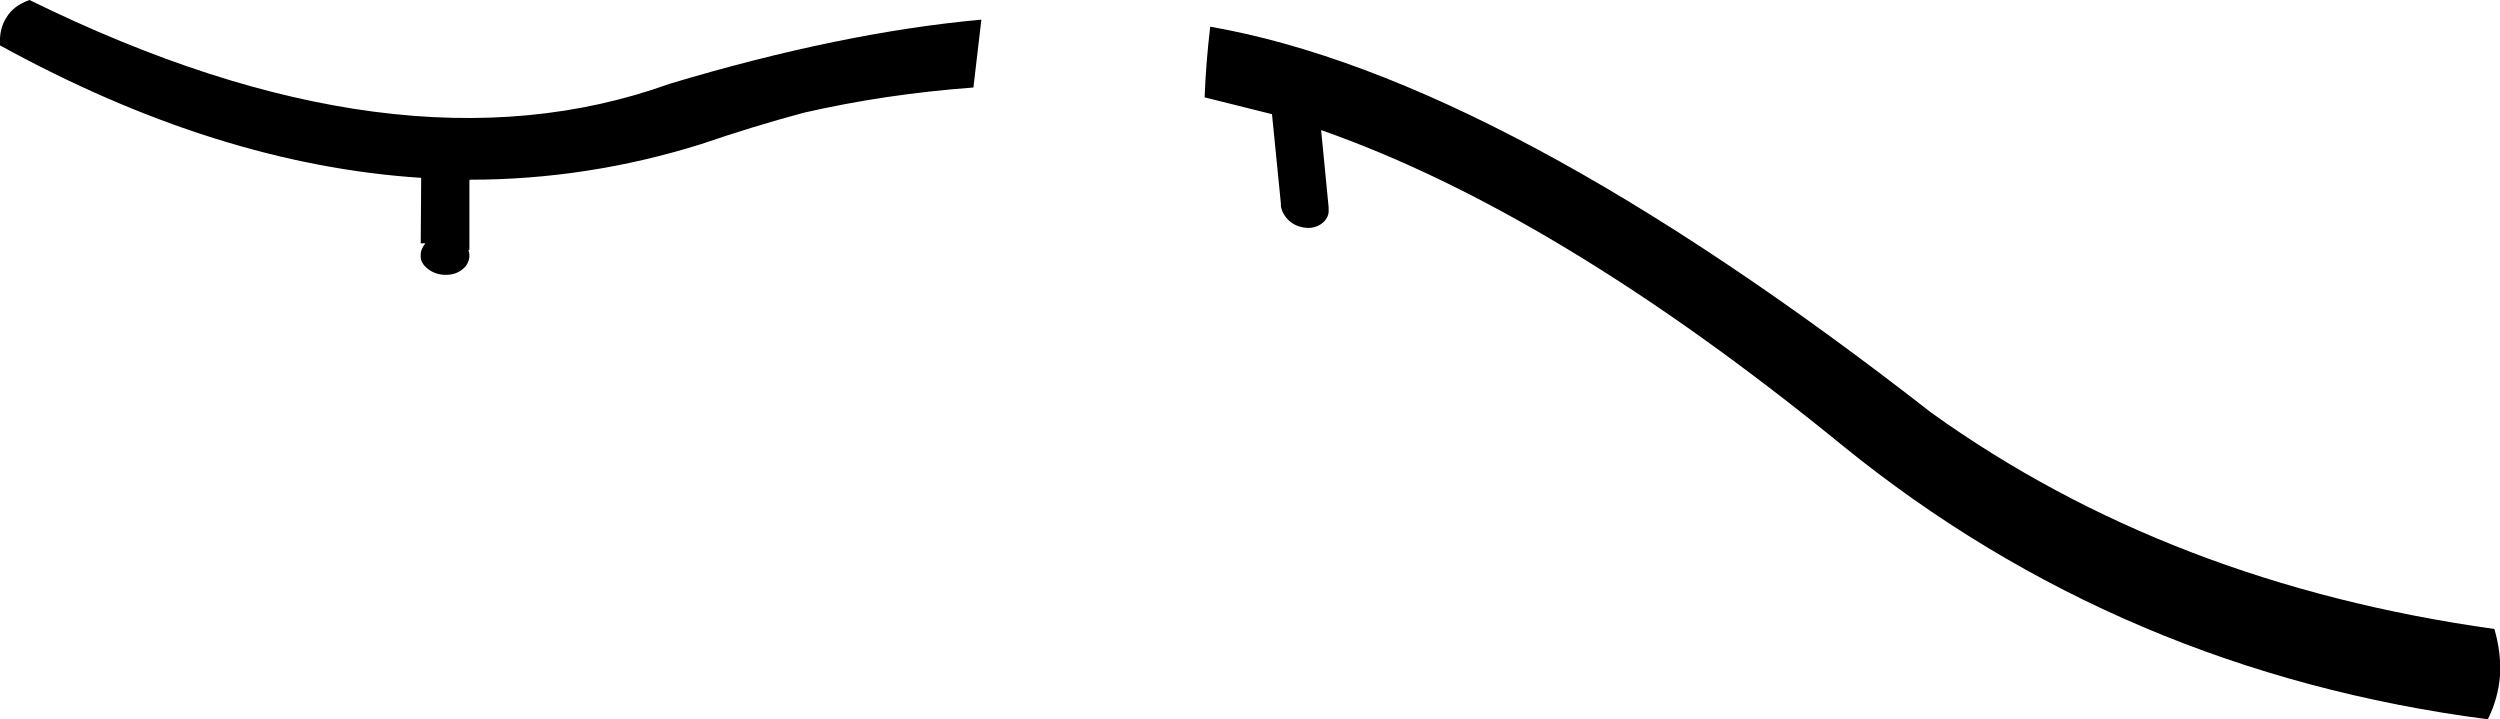 <?xml version="1.0" encoding="UTF-8" standalone="no"?>
<svg xmlns:xlink="http://www.w3.org/1999/xlink" height="76.85px" width="267.1px" xmlns="http://www.w3.org/2000/svg">
  <g transform="matrix(1.0, 0.0, 0.0, 1.0, -40.9, -282.3)">
    <path d="M144.9 291.65 Q135.45 292.35 126.75 294.35 121.35 295.8 115.8 297.7 103.65 301.5 91.1 301.5 L91.05 301.6 91.05 309.0 90.95 309.0 91.05 309.45 Q91.1 310.15 90.65 310.75 89.95 311.55 88.85 311.65 87.75 311.75 86.85 311.2 85.95 310.6 85.85 309.85 L85.85 309.75 85.85 309.4 Q85.9 308.85 86.35 308.3 L85.85 308.3 85.9 301.3 Q64.1 299.9 40.9 287.15 40.8 285.35 41.6 284.15 42.35 282.9 44.05 282.3 83.5 301.7 112.45 291.25 130.8 285.75 145.75 284.4 L144.9 291.65 M170.2 285.15 Q201.35 290.6 247.25 326.4 272.7 344.65 307.4 349.5 308.15 352.1 308.0 354.5 307.8 356.95 306.7 359.15 267.5 354.05 237.75 329.9 207.3 305.05 182.05 296.2 L182.85 304.45 182.85 304.5 182.85 304.55 182.85 305.0 Q182.75 305.7 182.1 306.2 181.25 306.8 180.15 306.6 179.05 306.4 178.4 305.65 177.7 304.8 177.75 304.05 L176.8 294.5 169.6 292.7 Q169.75 288.9 170.2 285.15" fill="#000000" fill-rule="evenodd" stroke="none"/>
  </g>
</svg>
